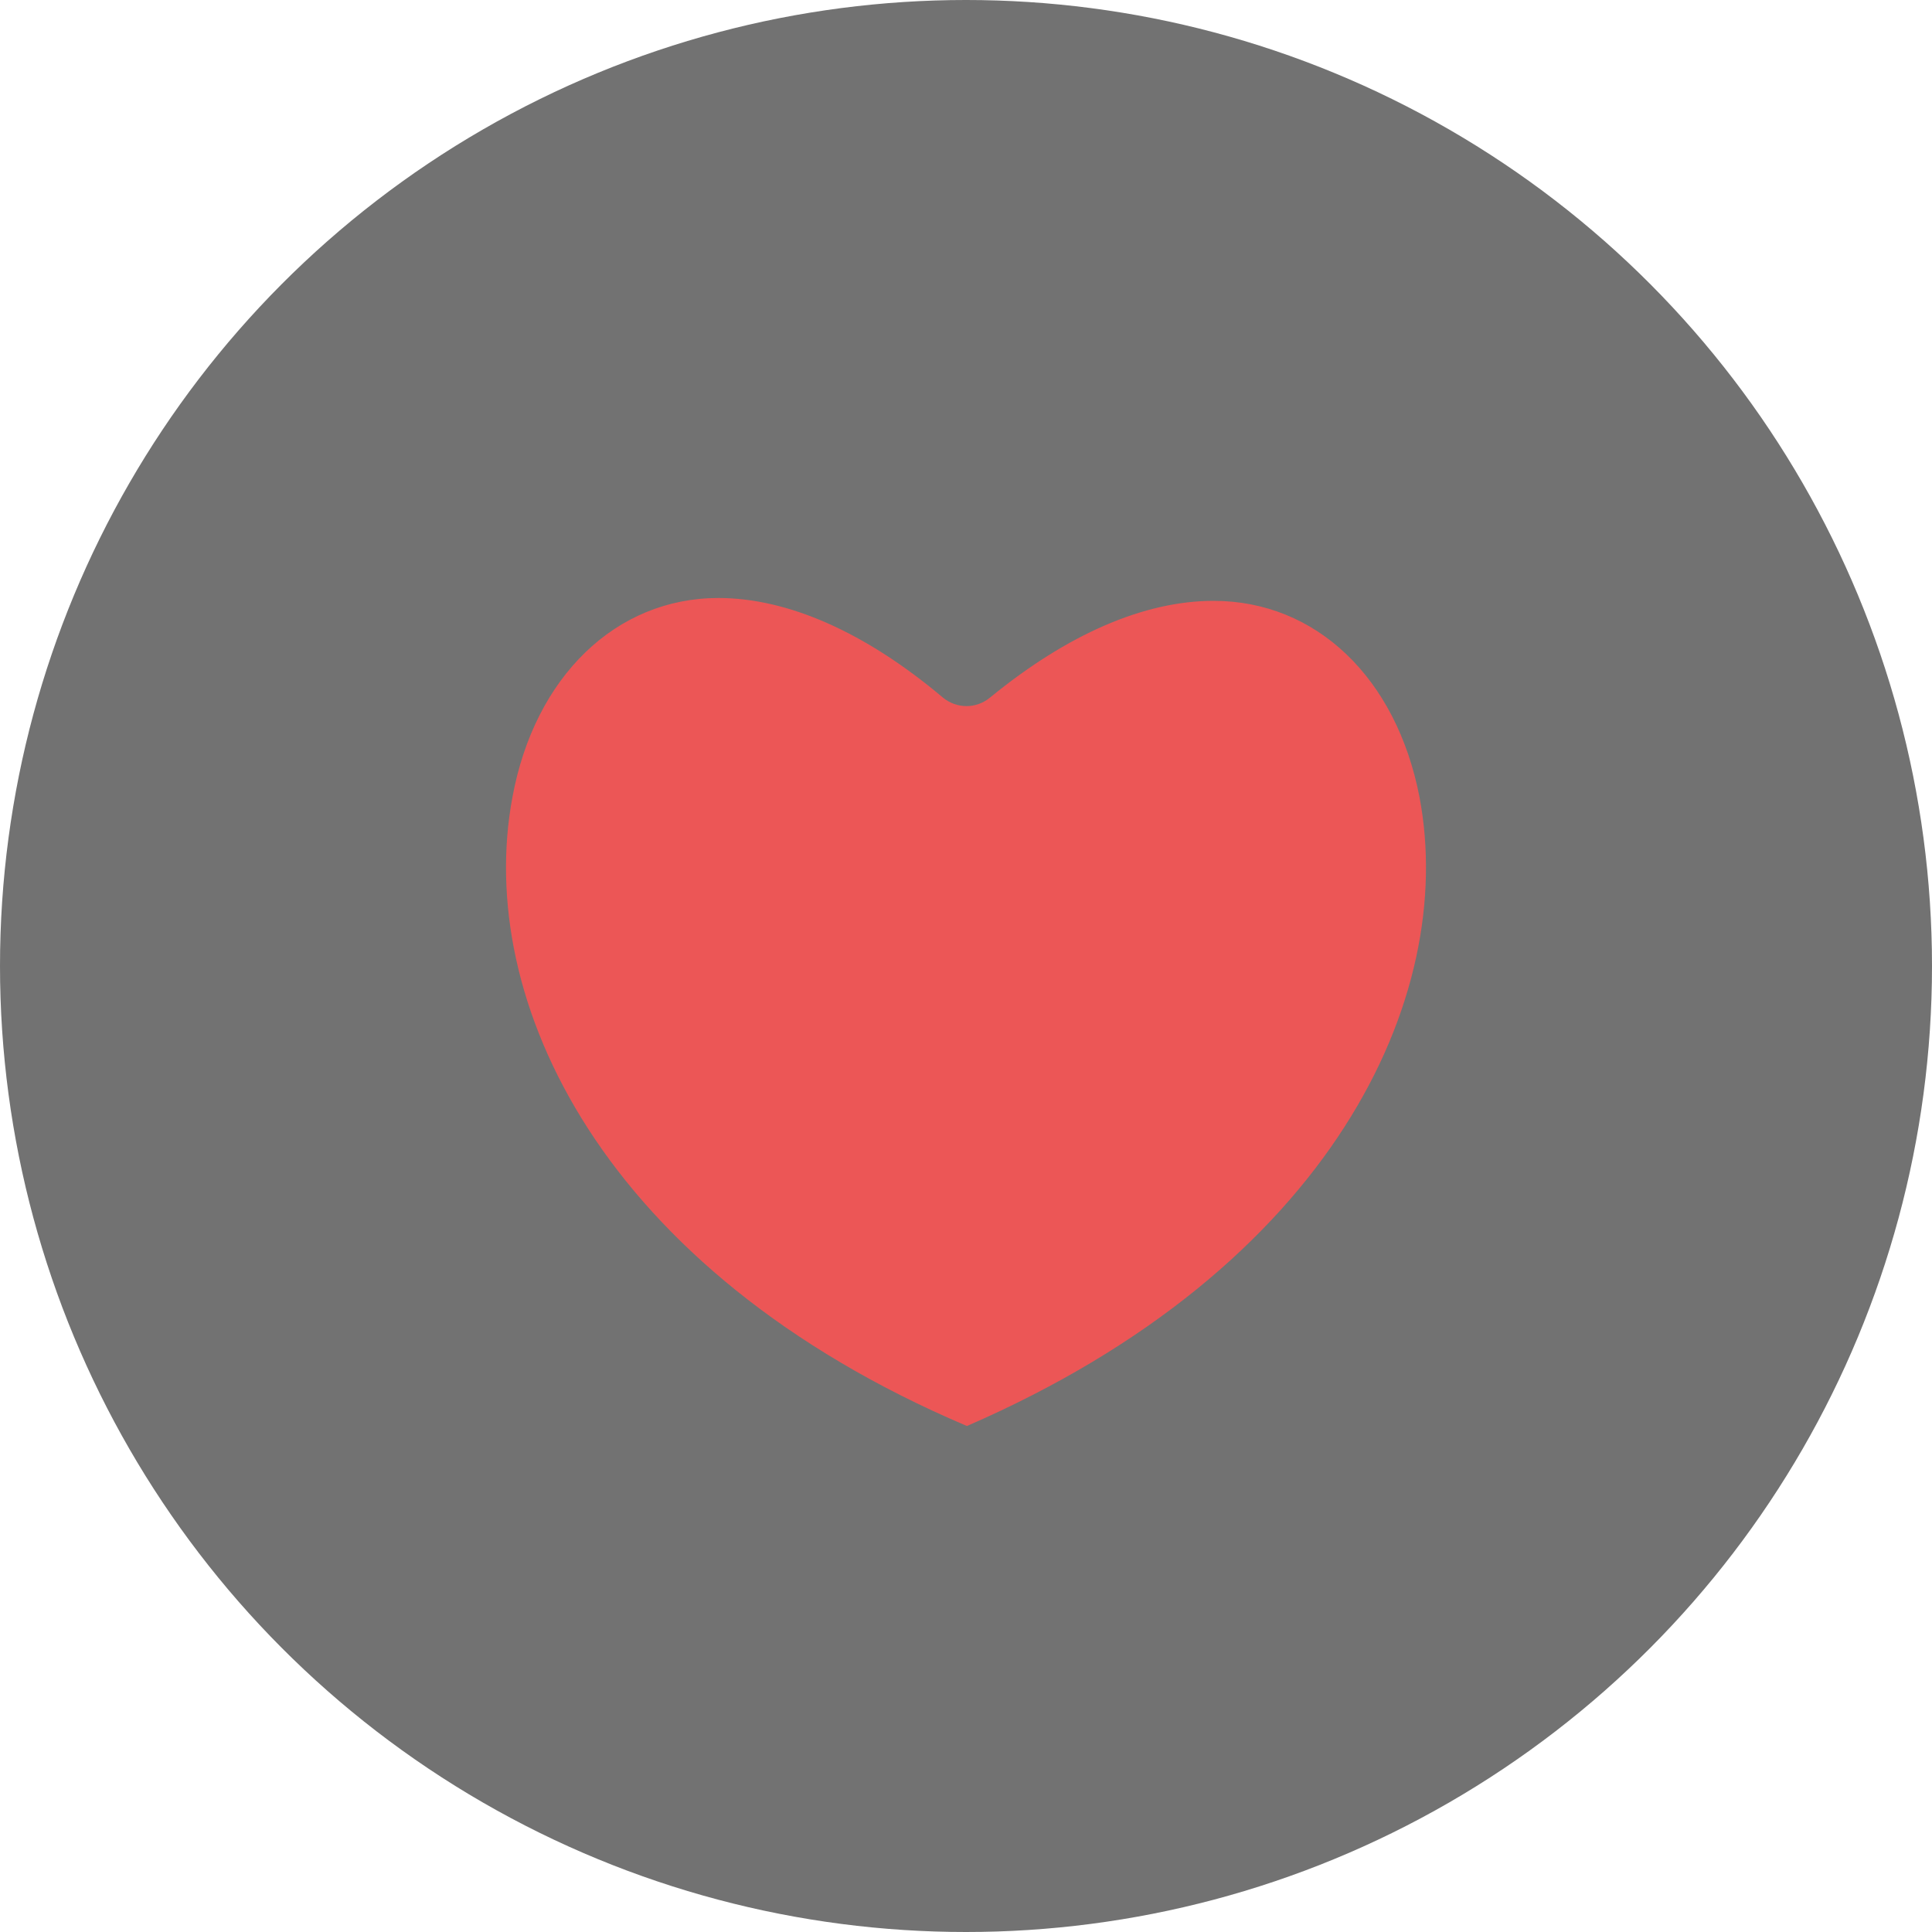 <?xml version="1.0" encoding="UTF-8" standalone="no"?>
<svg width="42px" height="42px" viewBox="0 0 42 42" version="1.1" xmlns="http://www.w3.org/2000/svg" xmlns:xlink="http://www.w3.org/1999/xlink">
    <!-- Generator: Sketch 41.2 (35397) - http://www.bohemiancoding.com/sketch -->
    <title>Group 6</title>
    <desc>Created with Sketch.</desc>
    <defs></defs>
    <g id="Page-1" stroke="none" stroke-width="1" fill="none" fill-rule="evenodd">
        <g id="Group-6">
            <circle id="Oval-4-Copy-2" fill="#000000" opacity="0.552" cx="21" cy="21" r="21"></circle>
            <path d="M11.14,17.33 C11.622,14.711 13.389,13 15.618,13 C17.124,13 18.811,13.742 20.498,15.165 C20.799,15.412 21.221,15.412 21.522,15.165 C23.209,13.784 24.875,13.062 26.381,13.062 C28.61,13.062 30.357,14.732 30.859,17.33 C31.683,21.68 28.952,27.557 21.02,31 C13.068,27.619 10.317,21.722 11.14,17.33 Z" id="Path-Copy-3" fill="#FF5252" opacity="0.866"></path>
        </g>
    </g>
</svg>